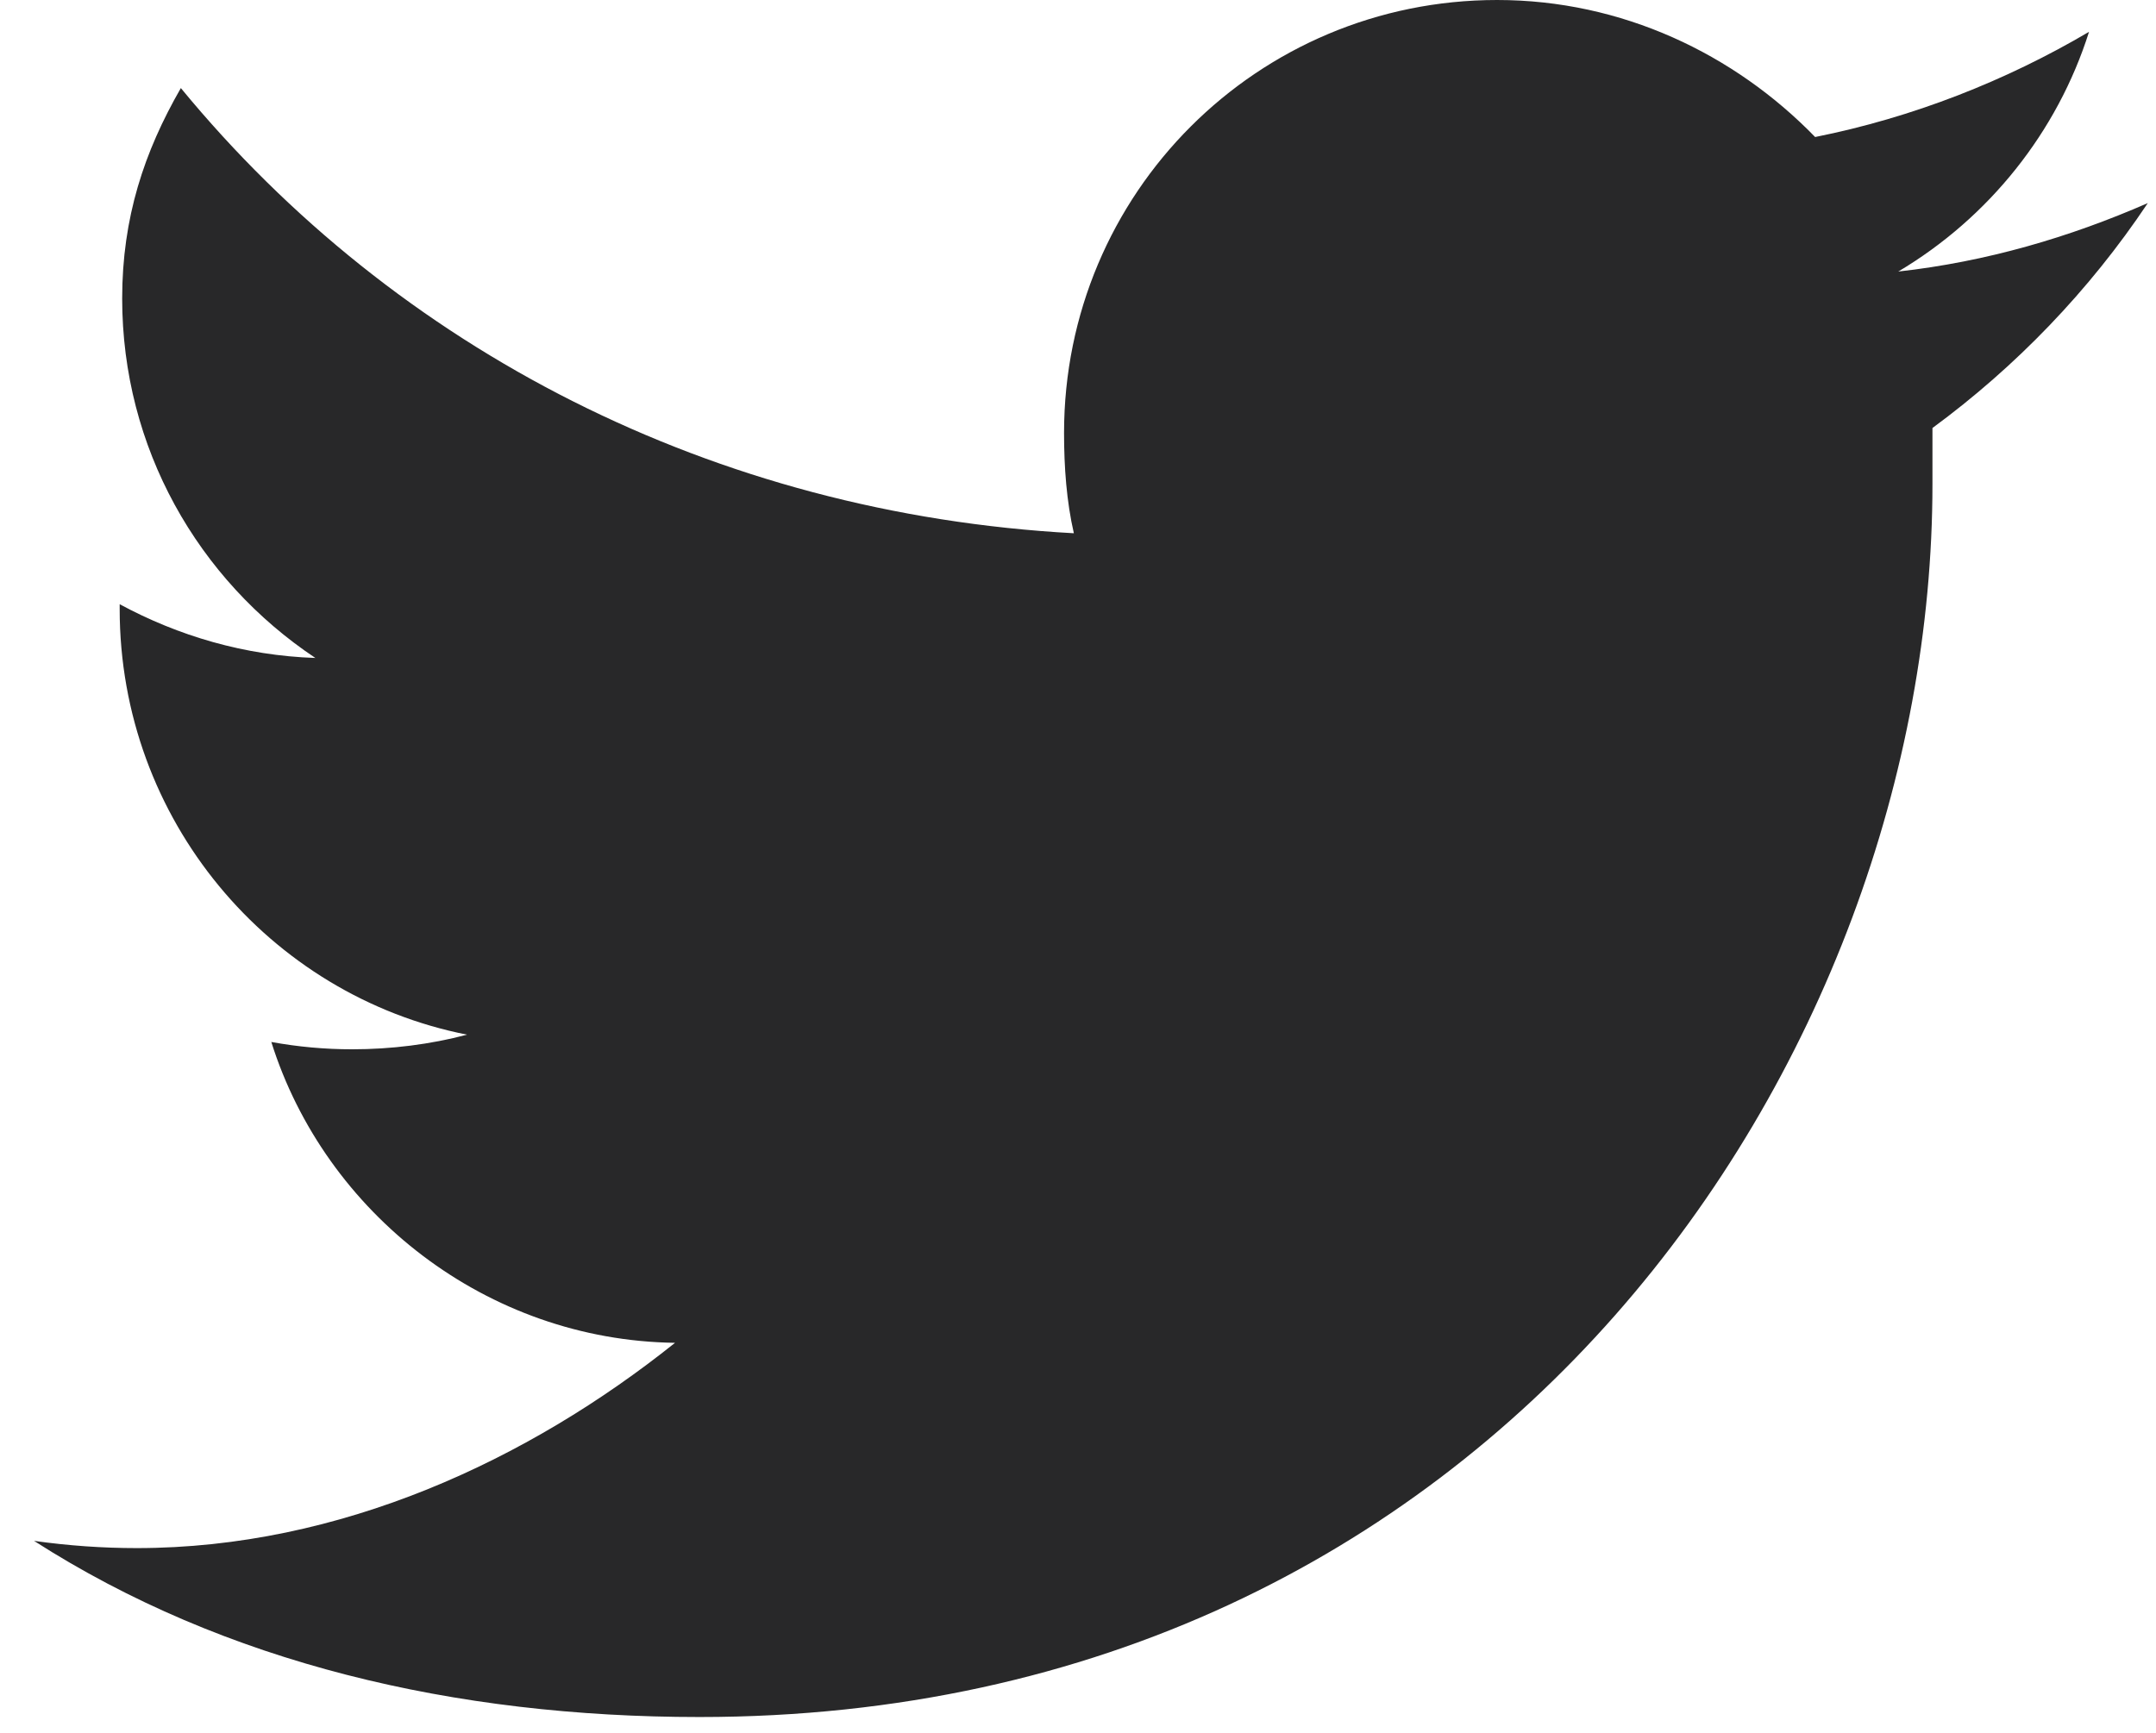 <?xml version="1.0" encoding="UTF-8"?>
<svg width="51px" height="41px" viewBox="0 0 51 41" version="1.1" xmlns="http://www.w3.org/2000/svg" xmlns:xlink="http://www.w3.org/1999/xlink">
    <!-- Generator: Sketch 40.1 (33804) - http://www.bohemiancoding.com/sketch -->
    <title>twitter</title>
    <desc>Created with Sketch.</desc>
    <defs></defs>
    <g id="Welcome" stroke="none" stroke-width="1" fill="none" fill-rule="evenodd">
        <path d="M45.712,10.127 L45.712,11.458 C45.712,25.001 35.413,40.626 16.546,40.626 C10.758,40.626 5.319,39.352 0.805,36.458 C1.615,36.572 2.425,36.629 3.235,36.629 C8.04,36.629 12.494,34.55 15.968,31.772 C11.511,31.713 7.692,28.706 6.418,24.654 C7.055,24.77 7.692,24.827 8.329,24.827 C9.255,24.827 10.181,24.711 11.048,24.481 C6.361,23.555 2.831,19.387 2.831,14.41 L2.831,14.296 C4.221,15.047 5.784,15.511 7.46,15.568 C4.682,13.716 2.89,10.592 2.89,7.062 C2.89,5.151 3.411,3.59 4.278,2.084 C9.372,8.276 16.895,12.153 25.402,12.617 C25.229,11.864 25.17,11.054 25.17,10.244 C25.17,4.573 29.742,0 35.414,0 C38.365,0 41.026,1.274 42.937,3.242 C45.25,2.78 47.451,1.911 49.416,0.753 C48.666,3.126 47.046,5.151 44.903,6.425 C46.986,6.193 48.955,5.615 50.806,4.805 C49.415,6.887 47.68,8.68 45.712,10.127 L45.712,10.127 Z" id="twitter" fill="#282829"></path>
    </g>
</svg>